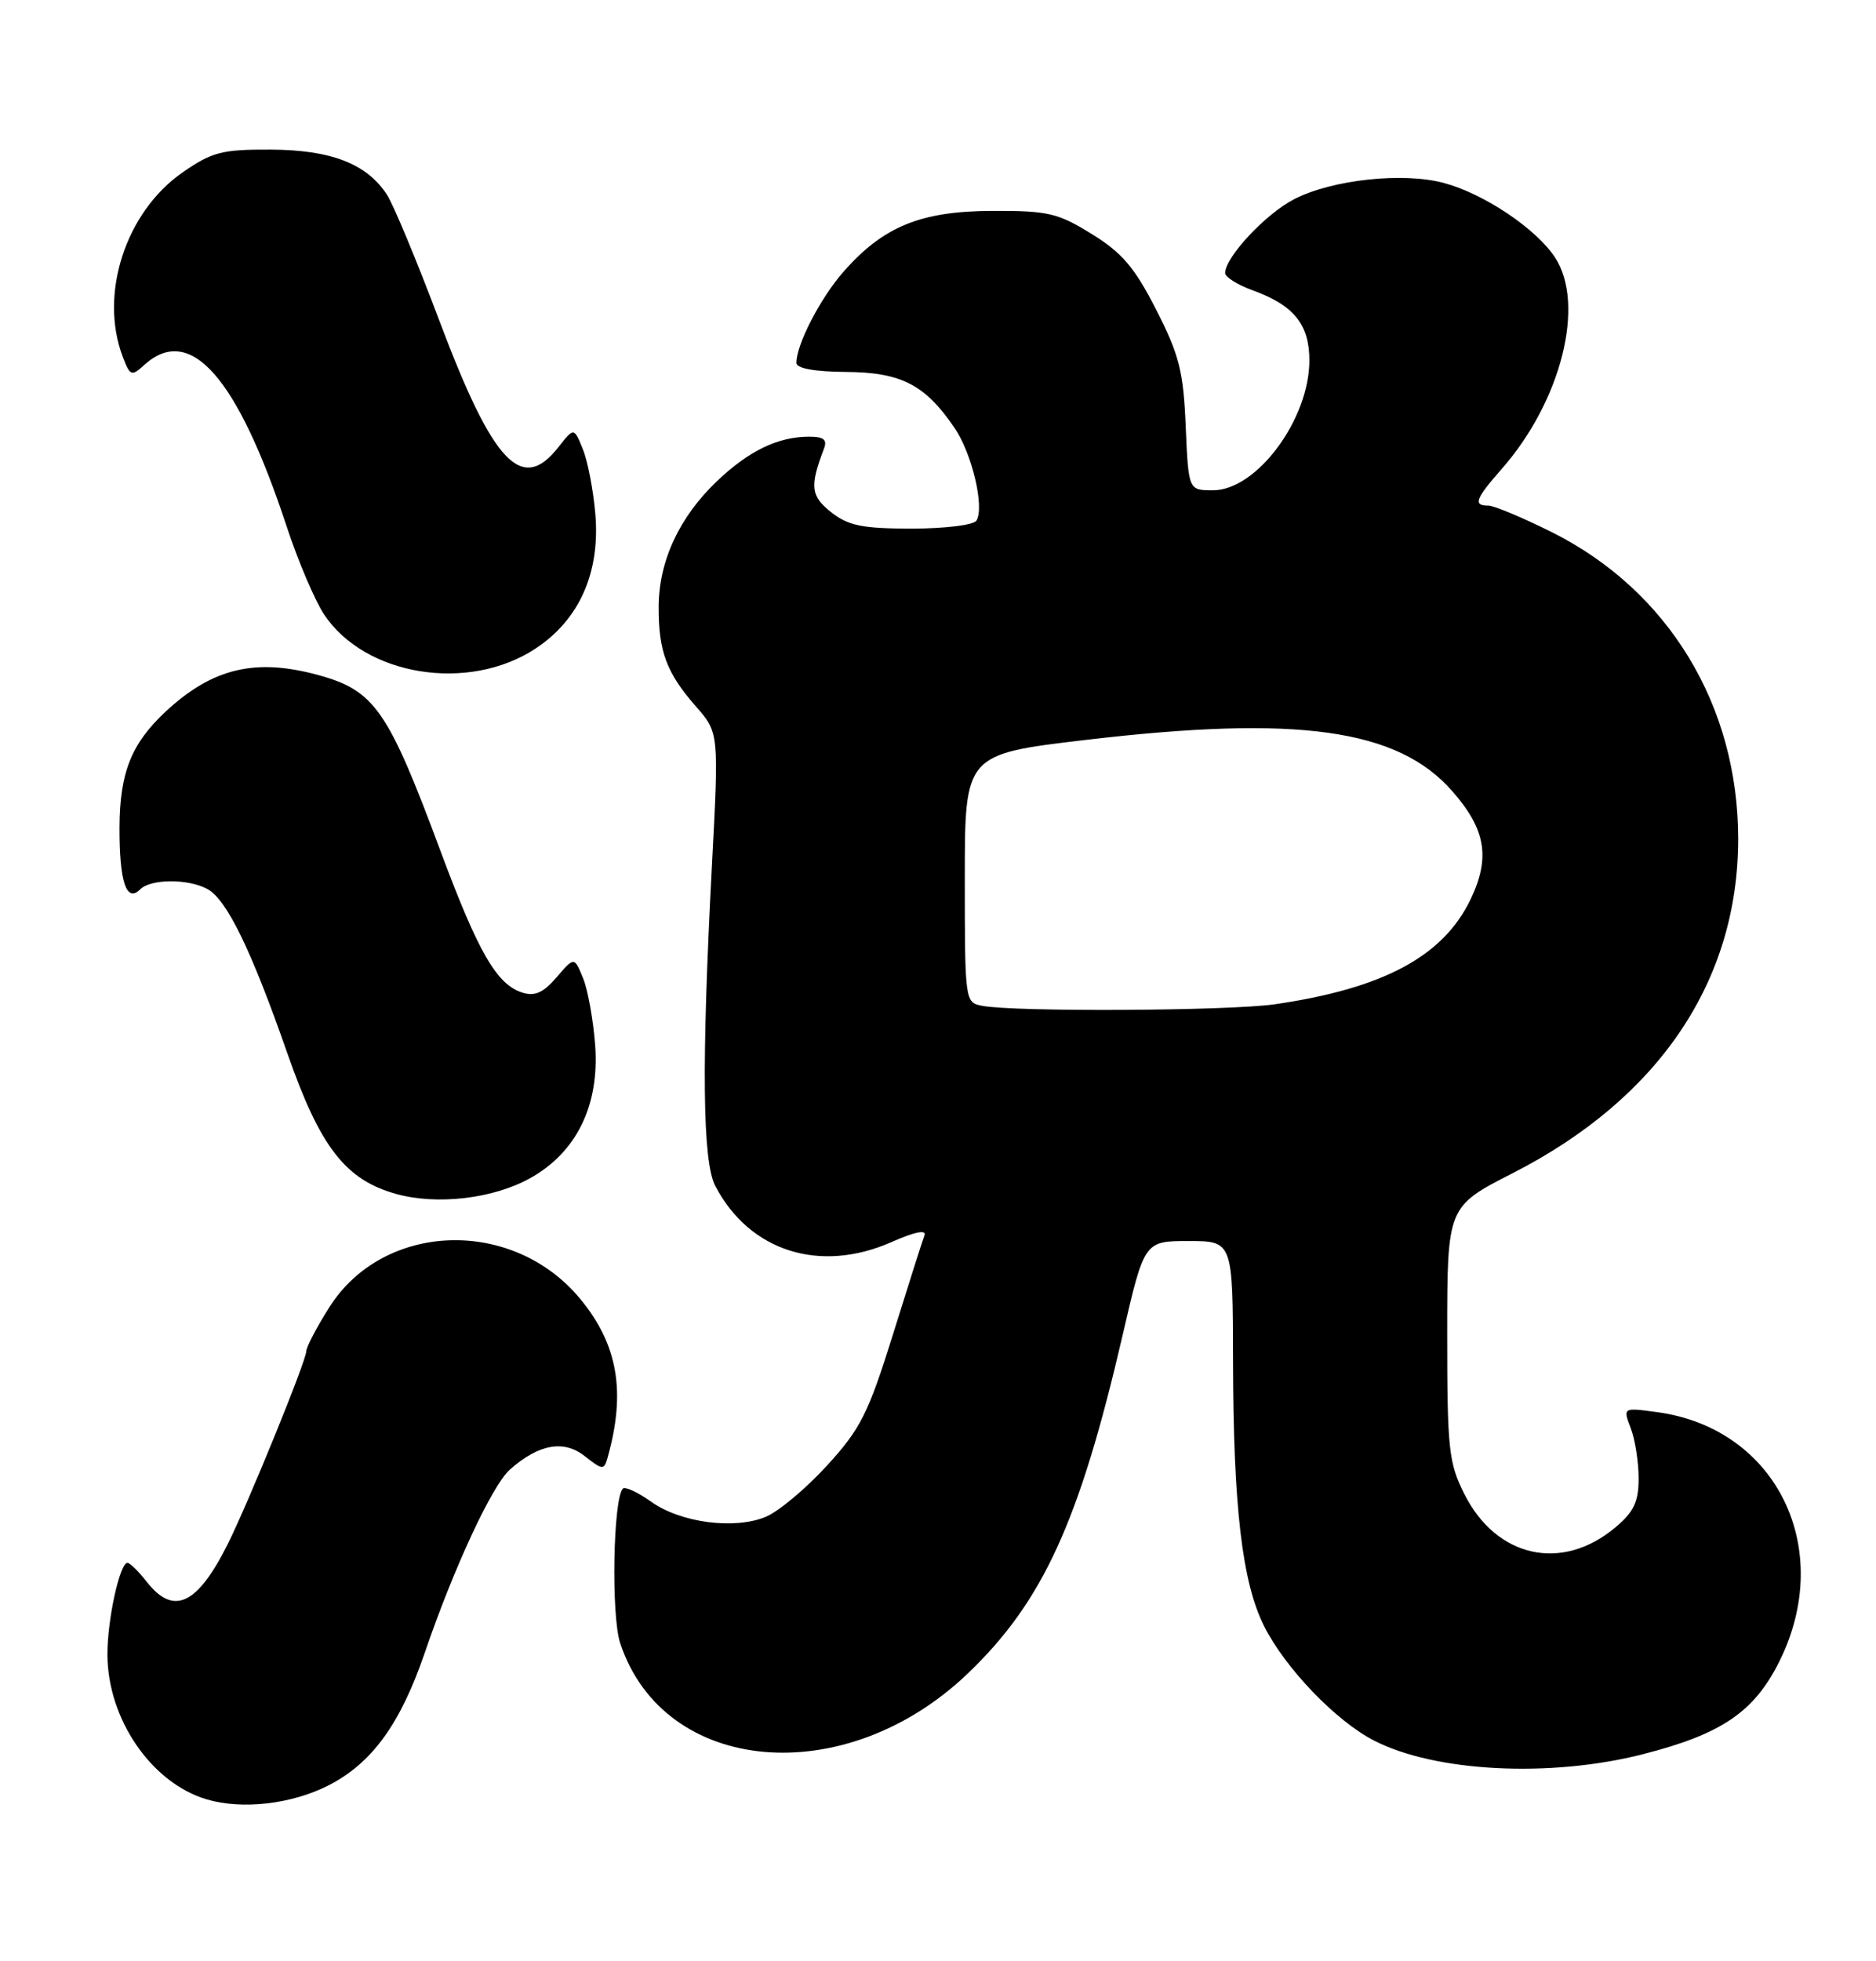 <?xml version="1.0" encoding="UTF-8" standalone="no"?>
<!DOCTYPE svg PUBLIC "-//W3C//DTD SVG 1.1//EN" "http://www.w3.org/Graphics/SVG/1.1/DTD/svg11.dtd" >
<svg xmlns="http://www.w3.org/2000/svg" xmlns:xlink="http://www.w3.org/1999/xlink" version="1.1" viewBox="0 0 245 256">
 <g >
 <path fill="currentColor"
d=" M 42.91 233.05 C 48.58 230.15 52.30 225.03 55.48 215.72 C 59.27 204.64 64.27 193.87 66.60 191.82 C 70.36 188.50 73.62 187.91 76.36 190.07 C 78.70 191.91 78.89 191.92 79.35 190.27 C 81.76 181.71 80.70 175.52 75.80 169.58 C 67.00 158.89 50.11 159.44 43.01 170.64 C 41.36 173.25 40.00 175.84 40.00 176.38 C 40.00 177.60 32.47 196.08 29.77 201.50 C 25.78 209.49 22.68 210.95 19.18 206.50 C 18.10 205.12 16.96 204.00 16.65 204.00 C 15.64 204.00 14.01 211.43 14.03 216.00 C 14.06 224.41 19.78 232.74 27.00 234.88 C 31.62 236.25 38.08 235.51 42.91 233.05 Z  M 214.57 228.98 C 224.84 226.36 229.09 223.47 232.38 216.87 C 239.70 202.17 232.03 186.47 216.47 184.34 C 211.94 183.72 211.94 183.72 212.97 186.43 C 213.54 187.91 214.00 190.86 214.00 192.98 C 214.00 196.03 213.38 197.35 210.97 199.37 C 204.01 205.23 195.44 203.35 191.25 195.04 C 189.19 190.95 189.00 189.21 189.00 174.04 C 189.01 157.50 189.01 157.50 197.59 153.12 C 216.67 143.37 227.00 128.05 227.00 109.50 C 227.00 92.09 217.89 77.09 202.71 69.49 C 198.87 67.57 195.12 66.00 194.37 66.00 C 192.35 66.00 192.66 65.15 196.13 61.20 C 203.91 52.34 207.09 39.69 203.07 33.59 C 200.60 29.84 193.82 25.30 188.59 23.89 C 183.28 22.45 174.02 23.44 169.05 25.98 C 165.33 27.87 160.00 33.57 160.00 35.64 C 160.00 36.17 161.62 37.18 163.60 37.90 C 168.97 39.84 171.00 42.35 171.00 47.05 C 171.00 54.74 164.12 64.00 158.41 64.00 C 155.21 64.00 155.21 64.00 154.85 55.65 C 154.55 48.47 154.01 46.33 151.00 40.44 C 148.18 34.91 146.54 32.99 142.57 30.54 C 138.14 27.80 136.85 27.50 129.57 27.53 C 120.24 27.56 115.35 29.56 110.15 35.48 C 107.13 38.92 103.99 44.99 104.01 47.37 C 104.01 48.09 106.38 48.52 110.49 48.55 C 117.69 48.60 120.82 50.21 124.67 55.87 C 126.95 59.22 128.60 66.21 127.52 67.96 C 127.17 68.54 123.39 69.00 119.08 69.00 C 112.62 69.00 110.80 68.63 108.56 66.87 C 105.87 64.76 105.73 63.48 107.60 58.59 C 108.06 57.39 107.59 57.00 105.67 57.00 C 101.61 57.00 97.79 58.85 93.63 62.81 C 88.71 67.50 86.05 73.23 86.02 79.18 C 85.99 85.02 87.05 87.84 90.88 92.21 C 93.89 95.64 93.89 95.64 92.97 113.07 C 91.61 138.89 91.74 151.60 93.41 154.80 C 97.88 163.35 107.07 166.27 116.46 162.12 C 119.46 160.79 121.03 160.48 120.73 161.26 C 120.47 161.94 118.62 167.76 116.62 174.18 C 113.39 184.52 112.40 186.50 108.00 191.31 C 105.27 194.30 101.67 197.31 100.00 198.00 C 95.91 199.70 88.89 198.77 85.03 196.02 C 83.30 194.79 81.65 194.02 81.35 194.31 C 80.07 195.59 79.80 210.86 80.99 214.47 C 86.69 231.73 110.38 233.79 126.42 218.42 C 136.21 209.04 140.98 198.60 146.62 174.25 C 149.45 162.00 149.45 162.00 155.22 162.00 C 161.00 162.00 161.00 162.00 161.03 177.75 C 161.07 196.71 162.22 206.52 165.07 212.23 C 167.82 217.72 174.42 224.61 179.42 227.19 C 187.40 231.31 202.45 232.08 214.57 228.98 Z  M 69.24 153.79 C 75.28 150.43 78.29 144.31 77.73 136.50 C 77.49 133.20 76.78 129.24 76.15 127.69 C 75.00 124.88 75.00 124.88 72.69 127.57 C 70.96 129.59 69.84 130.08 68.22 129.57 C 64.87 128.51 62.47 124.35 57.53 111.09 C 50.65 92.60 48.93 90.13 41.50 88.10 C 33.34 85.88 27.74 87.22 21.66 92.86 C 17.15 97.06 15.64 100.84 15.61 108.01 C 15.59 115.12 16.51 117.89 18.31 116.09 C 19.69 114.71 24.54 114.68 27.07 116.04 C 29.60 117.39 32.80 123.95 37.53 137.50 C 41.80 149.73 45.10 153.99 51.70 155.84 C 57.05 157.34 64.42 156.48 69.24 153.79 Z  M 69.97 84.64 C 75.67 80.87 78.39 74.74 77.75 67.11 C 77.49 64.02 76.76 60.21 76.12 58.64 C 74.96 55.78 74.96 55.78 72.91 58.39 C 68.13 64.46 64.40 60.51 57.40 41.92 C 54.46 34.12 51.37 26.68 50.52 25.39 C 47.88 21.36 43.20 19.56 35.34 19.53 C 28.97 19.50 27.69 19.84 23.84 22.51 C 16.40 27.68 12.92 38.40 16.03 46.57 C 16.99 49.09 17.17 49.16 18.85 47.63 C 24.84 42.21 30.99 49.18 37.43 68.70 C 38.91 73.21 41.12 78.38 42.32 80.20 C 47.67 88.26 61.22 90.43 69.97 84.64 Z  M 128.25 131.29 C 126.03 130.87 126.00 130.67 126.00 114.66 C 126.00 98.45 126.00 98.45 141.82 96.58 C 169.48 93.32 182.53 95.14 189.65 103.26 C 194.06 108.27 194.67 111.98 192.02 117.46 C 188.44 124.86 180.61 129.04 166.50 131.09 C 160.50 131.96 132.49 132.11 128.25 131.29 Z "/>
</g>
</svg>